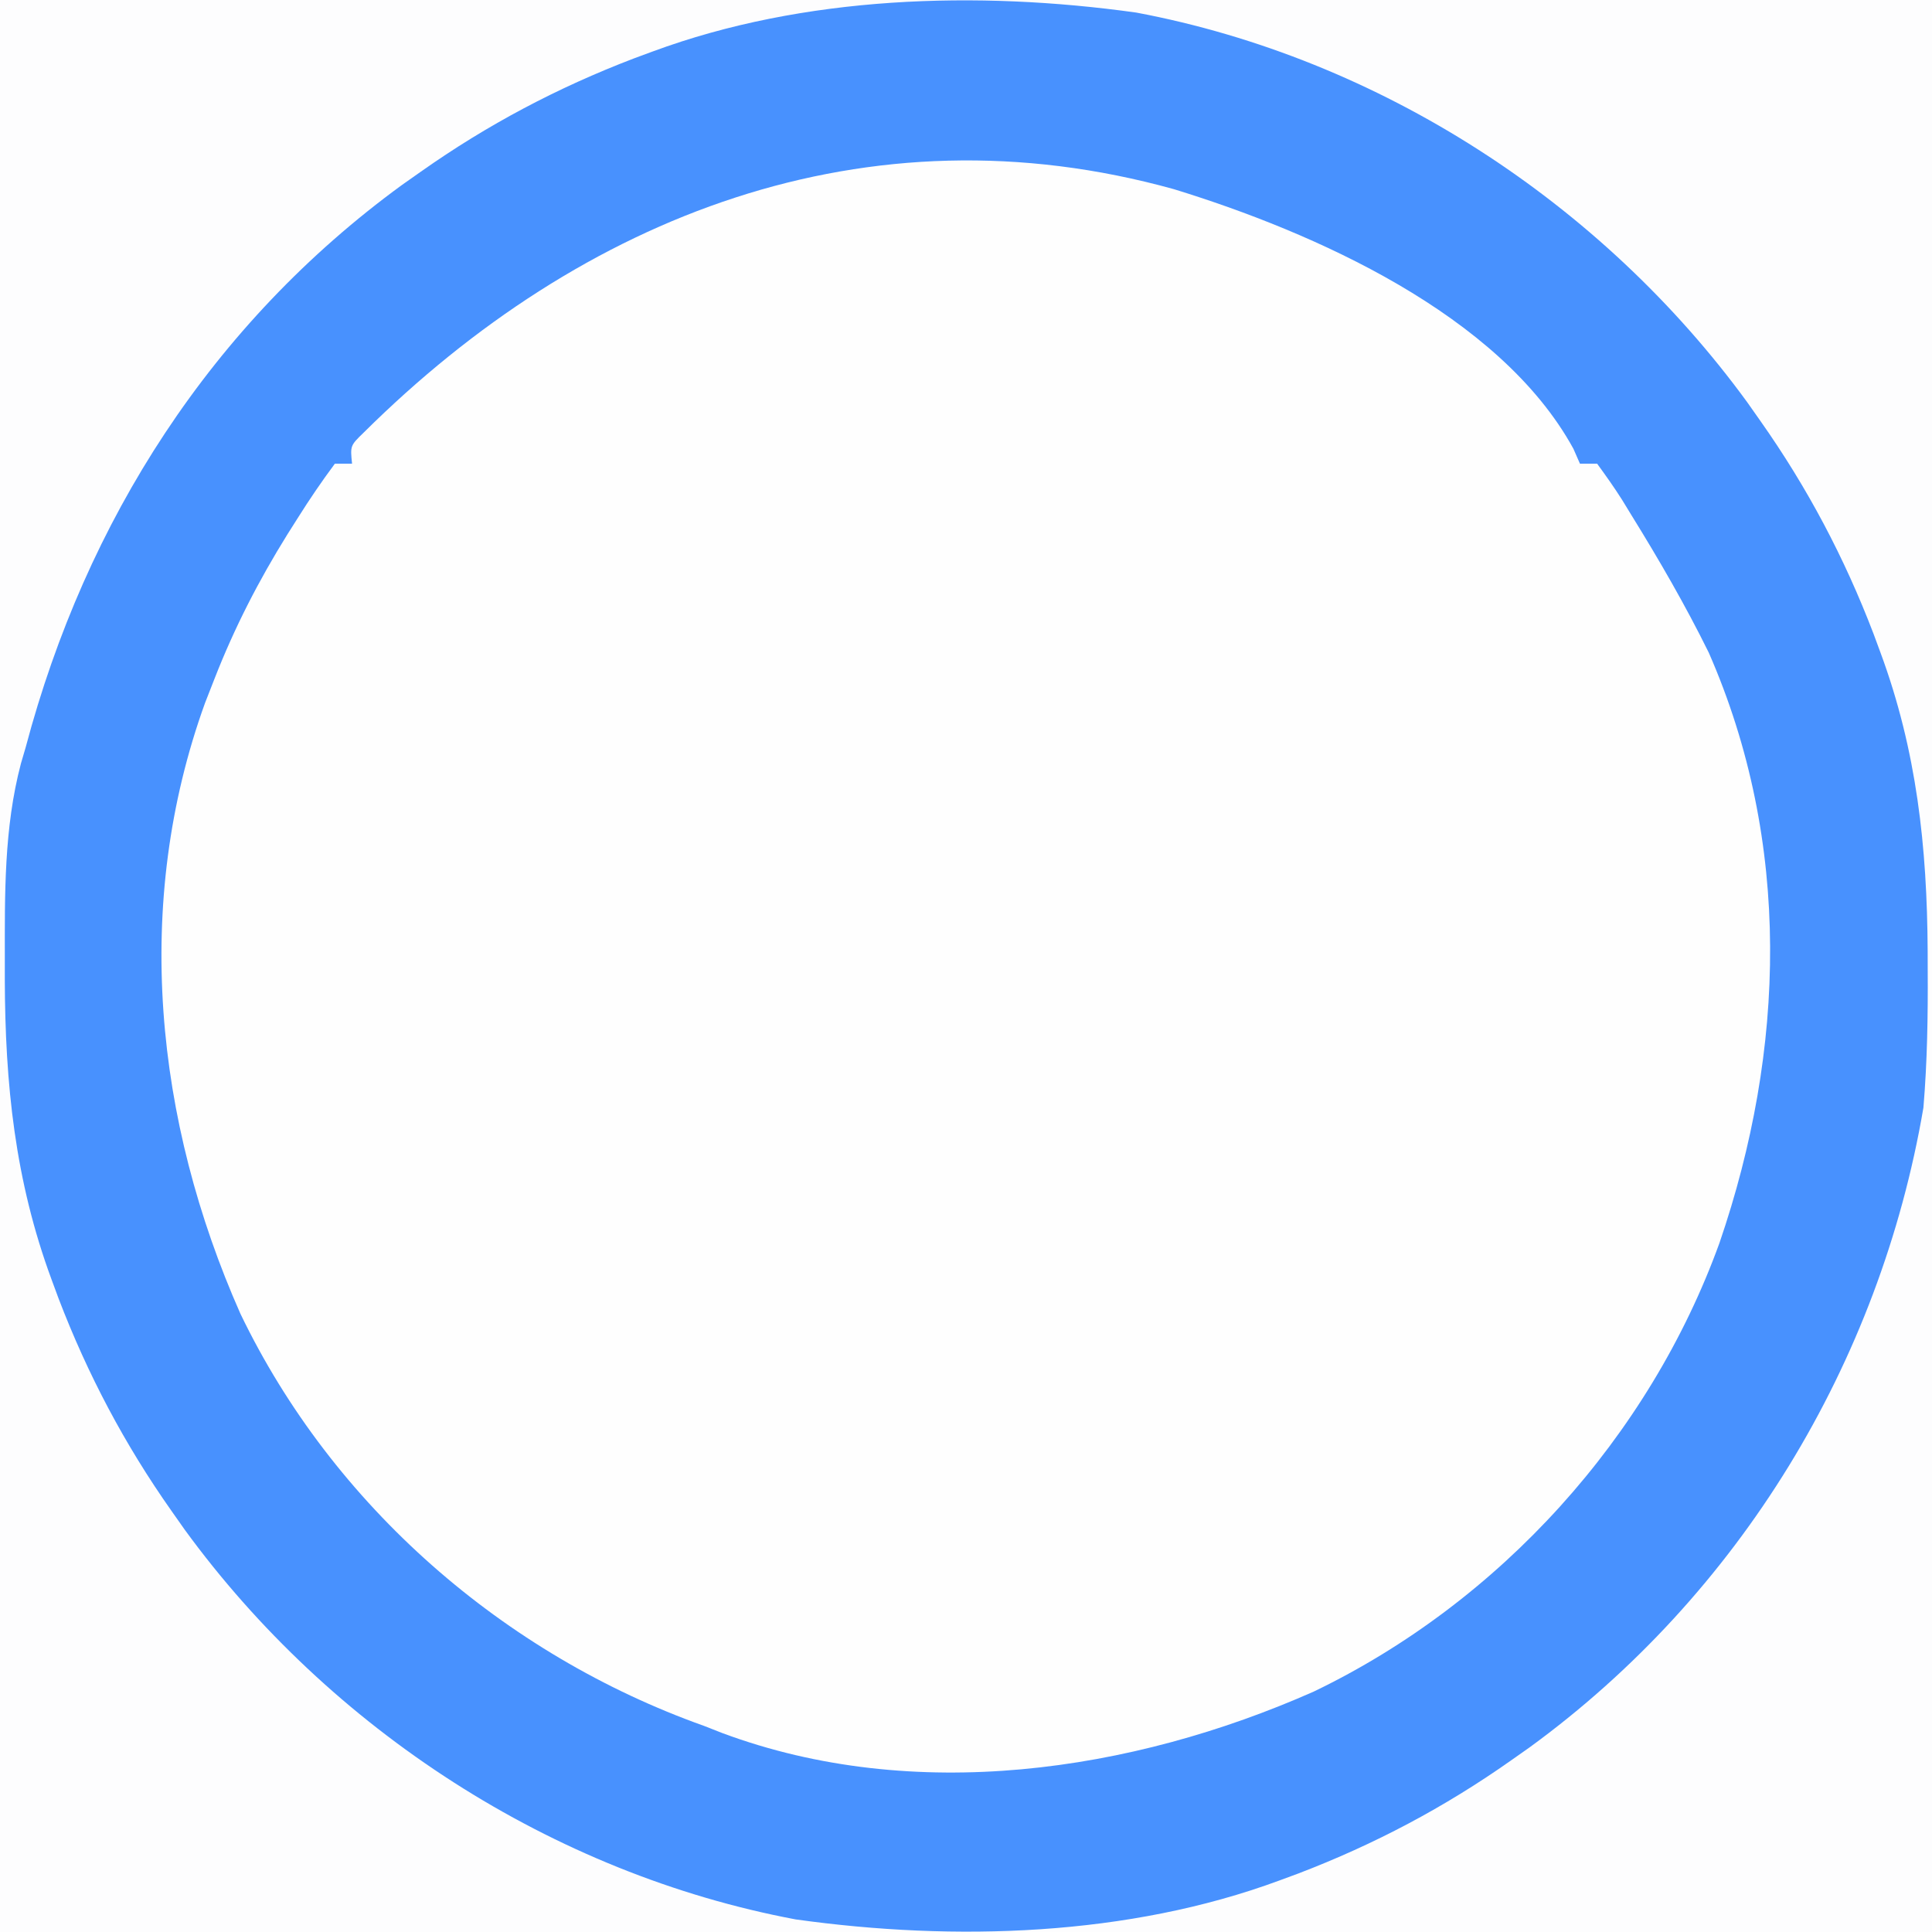 <?xml version="1.0" encoding="UTF-8"?>
<svg version="1.1" xmlns="http://www.w3.org/2000/svg" width="225" height="225">
<rect width="100%" height="100%" fill="#333333" stroke="none"/>
<path d="M0 0 C74.25 0 148.5 0 225 0 C225 74.25 225 148.5 225 225 C150.75 225 76.5 225 0 225 C0 150.75 0 76.5 0 0 Z " fill="#FEFEFE" transform="translate(0,0)"/>
<path d="M0 0 C74.25 0 148.5 0 225 0 C225 74.25 225 148.5 225 225 C150.75 225 76.5 225 0 225 C0 150.75 0 76.5 0 0 Z M42.363 50.371 C40.786 51.902 40.786 51.902 41 54 C40.34 54 39.68 54 39 54 C37.458 56.075 36.06 58.129 34.688 60.312 C34.284 60.95 33.88 61.588 33.464 62.246 C30.118 67.629 27.31 73.089 25 79 C24.447 80.413 24.447 80.413 23.883 81.855 C15.409 105.267 18.051 130.535 28 153 C38.764 175.375 58.694 192.702 82 201 C82.703 201.276 83.405 201.552 84.129 201.836 C106.383 210.115 131.732 206.419 153 197 C174.686 186.568 192.074 167.343 200.25 144.75 C207.953 122.281 208.688 98.097 199 76 C196.29 70.505 193.224 65.208 190 60 C189.457 59.111 189.457 59.111 188.903 58.204 C187.993 56.764 187.003 55.376 186 54 C185.34 54 184.68 54 184 54 C183.623 53.14 183.623 53.14 183.238 52.262 C174.663 36.599 152.95 27.02 136.723 22.035 C100.889 12.071 67.797 25.142 42.363 50.371 Z " fill="#4891FE" transform="translate(0,0)"/>
<path d="M0 0 C74.25 0 148.5 0 225 0 C225 74.25 225 148.5 225 225 C150.75 225 76.5 225 0 225 C0 150.75 0 76.5 0 0 Z M76 6 C74.913 6.401 74.913 6.401 73.805 6.811 C64.935 10.203 56.771 14.518 49 20 C48.285 20.504 47.569 21.008 46.832 21.527 C24.658 37.697 10.012 60.596 3 87 C2.721 87.953 2.721 87.953 2.436 88.926 C0.456 96.429 0.559 104.106 0.562 111.812 C0.562 112.544 0.561 113.276 0.56 114.03 C0.592 126.243 1.741 137.48 6 149 C6.401 150.087 6.401 150.087 6.811 151.195 C10.203 160.065 14.518 168.229 20 176 C20.504 176.715 21.008 177.431 21.527 178.168 C38.455 201.382 64.317 218.205 92.675 223.536 C111.195 226.122 131.4 225.508 149 219 C149.724 218.732 150.449 218.465 151.195 218.189 C160.065 214.797 168.229 210.482 176 205 C177.073 204.244 177.073 204.244 178.168 203.473 C202.55 185.693 218.923 158.772 224 129 C224.448 123.639 224.535 118.312 224.5 112.938 C224.498 112.216 224.496 111.494 224.495 110.75 C224.429 98.63 223.226 87.429 219 76 C218.732 75.276 218.465 74.551 218.189 73.805 C214.797 64.935 210.482 56.771 205 49 C204.244 47.927 204.244 47.927 203.473 46.832 C186.545 23.618 160.683 6.795 132.325 1.464 C113.805 -1.122 93.6 -0.508 76 6 Z " fill="#FDFDFE" transform="translate(0,0)"/>
</svg>
